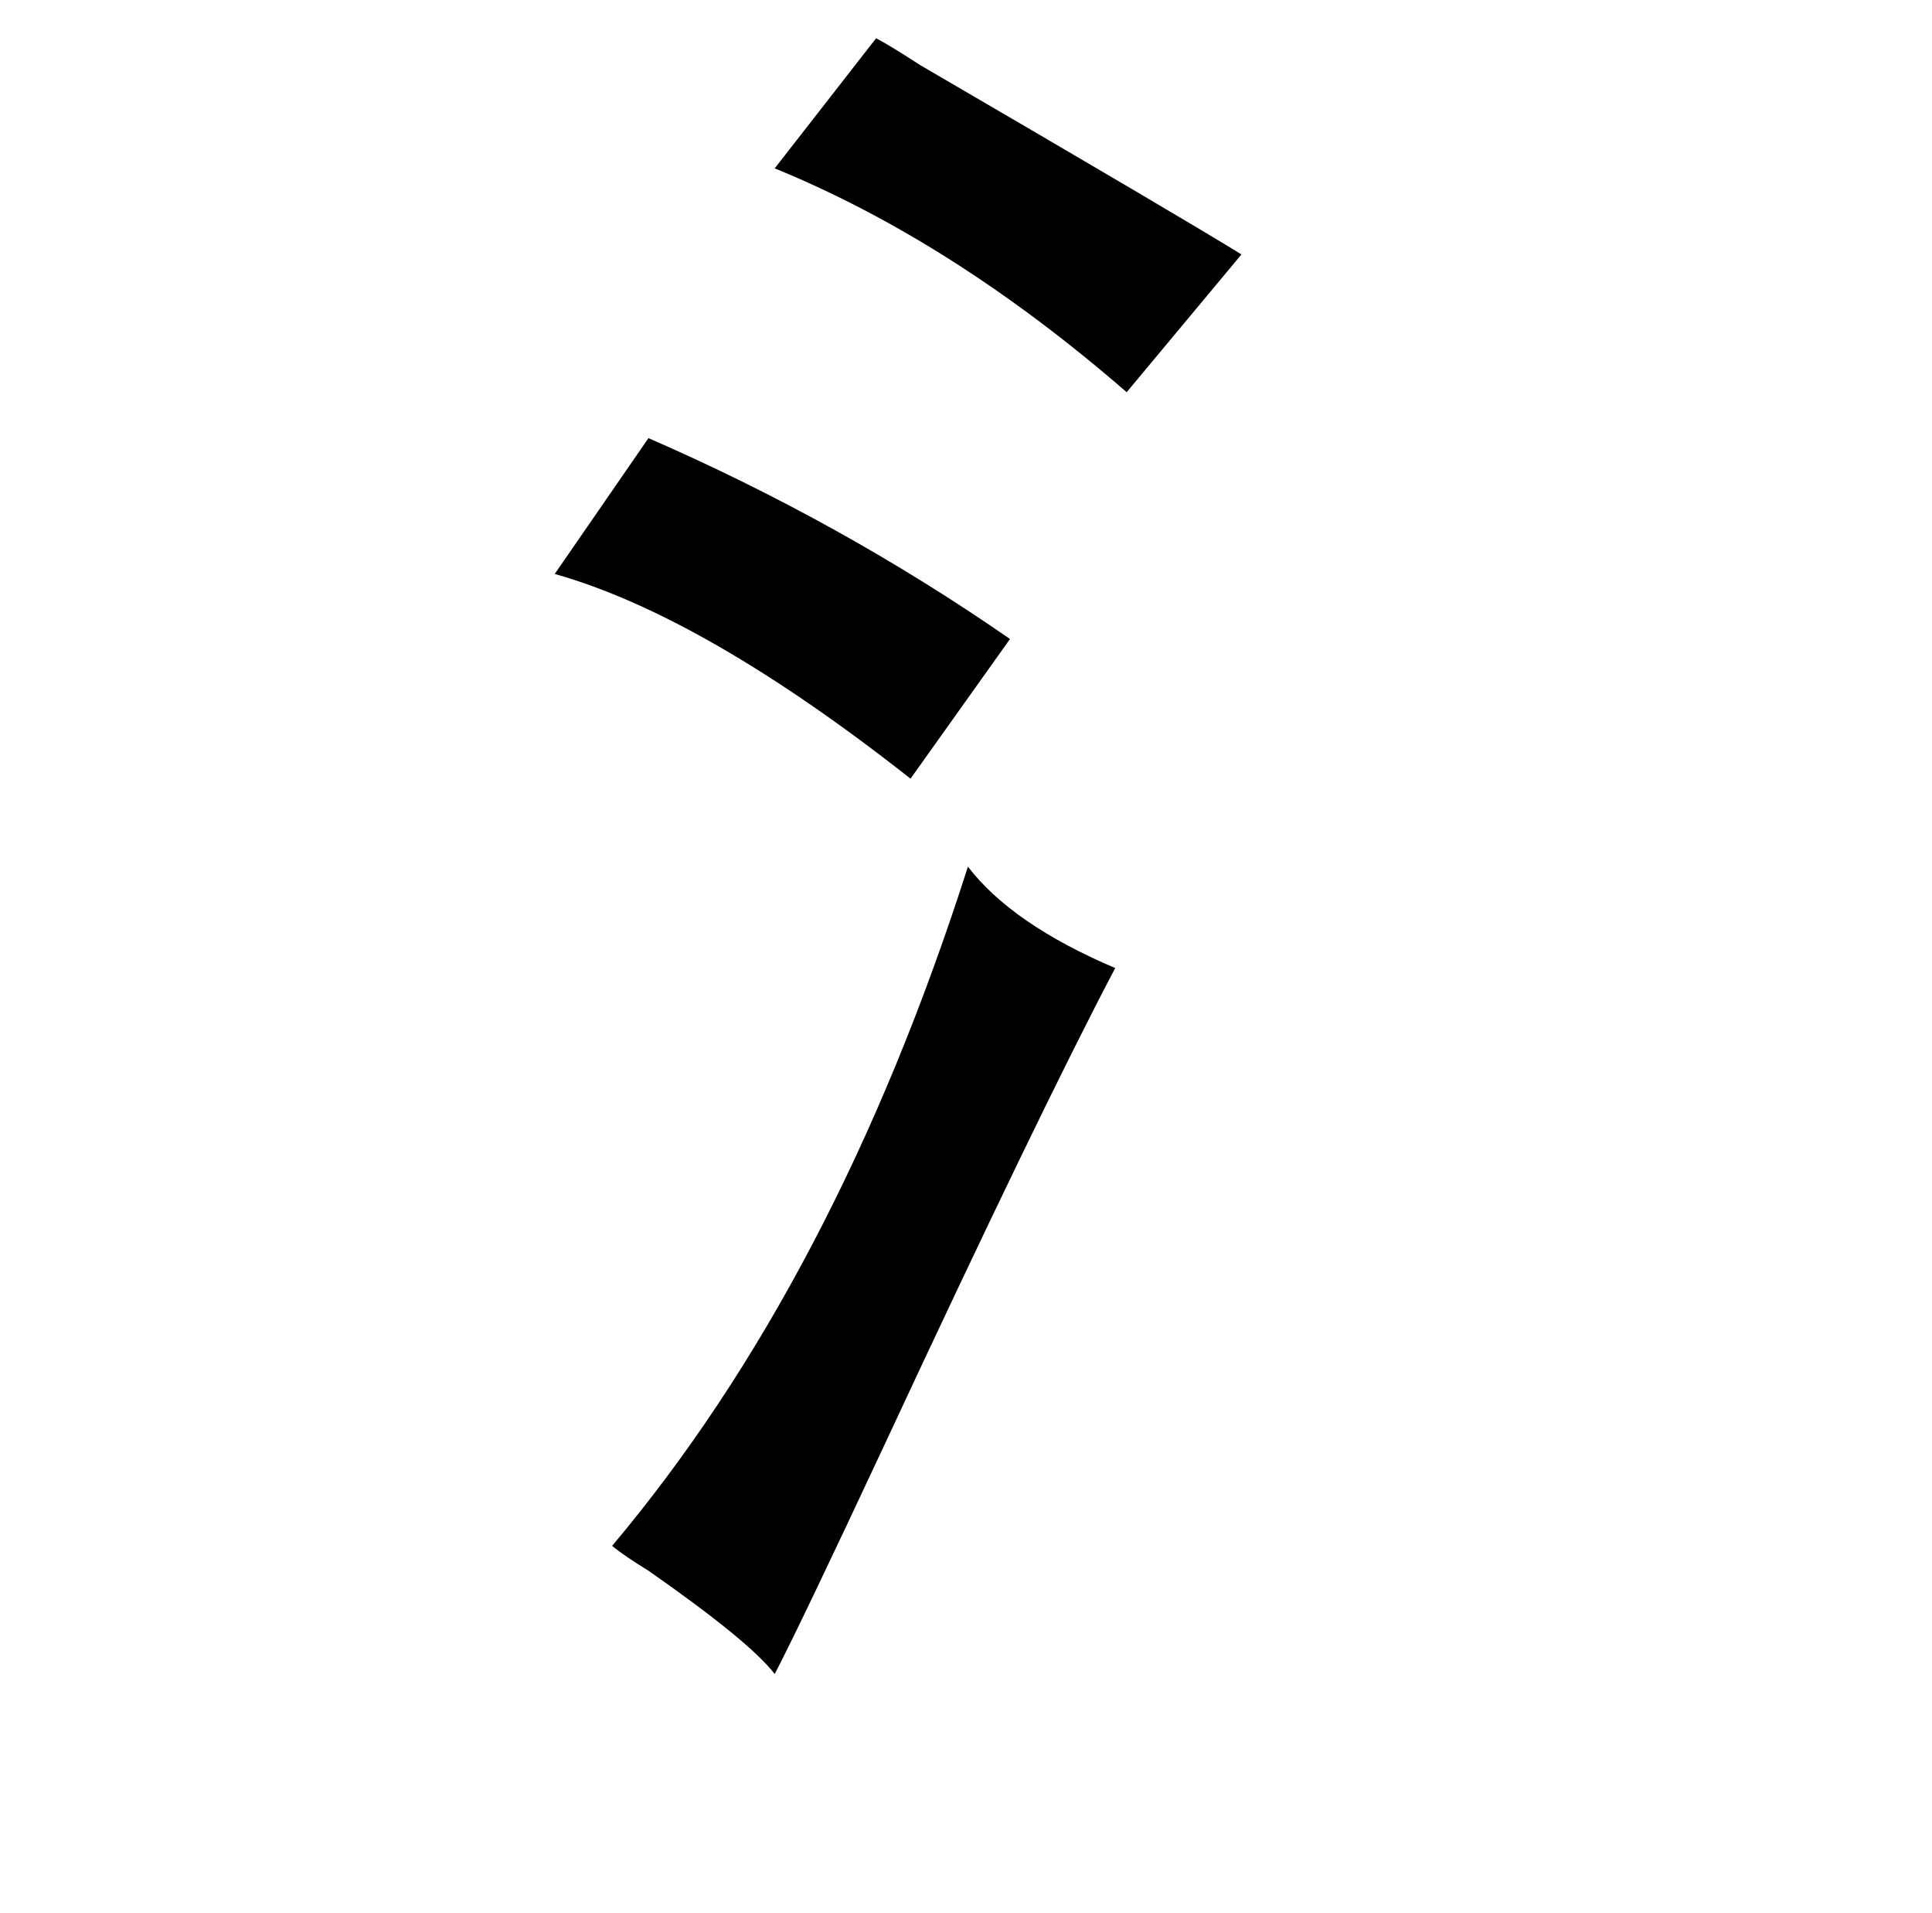 <?xml version="1.0" standalone="no"?>
<!DOCTYPE svg PUBLIC "-//W3C//DTD SVG 1.1//EN" "http://www.w3.org/Graphics/SVG/1.1/DTD/svg11.dtd" >
<svg xmlns="http://www.w3.org/2000/svg" xmlns:xlink="http://www.w3.org/1999/xlink" version="1.1" viewBox="-10 0 1010 1000">
   <path fill="currentColor"
d="M448 20q6 3 23 14q139 81 168 99l-60 72q-91 -79 -184 -117zM329 229q101 44 189 105l-52 73q-108 -85 -186 -107zM496 453q23 30 77 53q-39 74 -121 250q-43 92 -57 119q-13 -17 -66 -54q-13 -8 -19 -13q117 -139 186 -355z" />
</svg>
